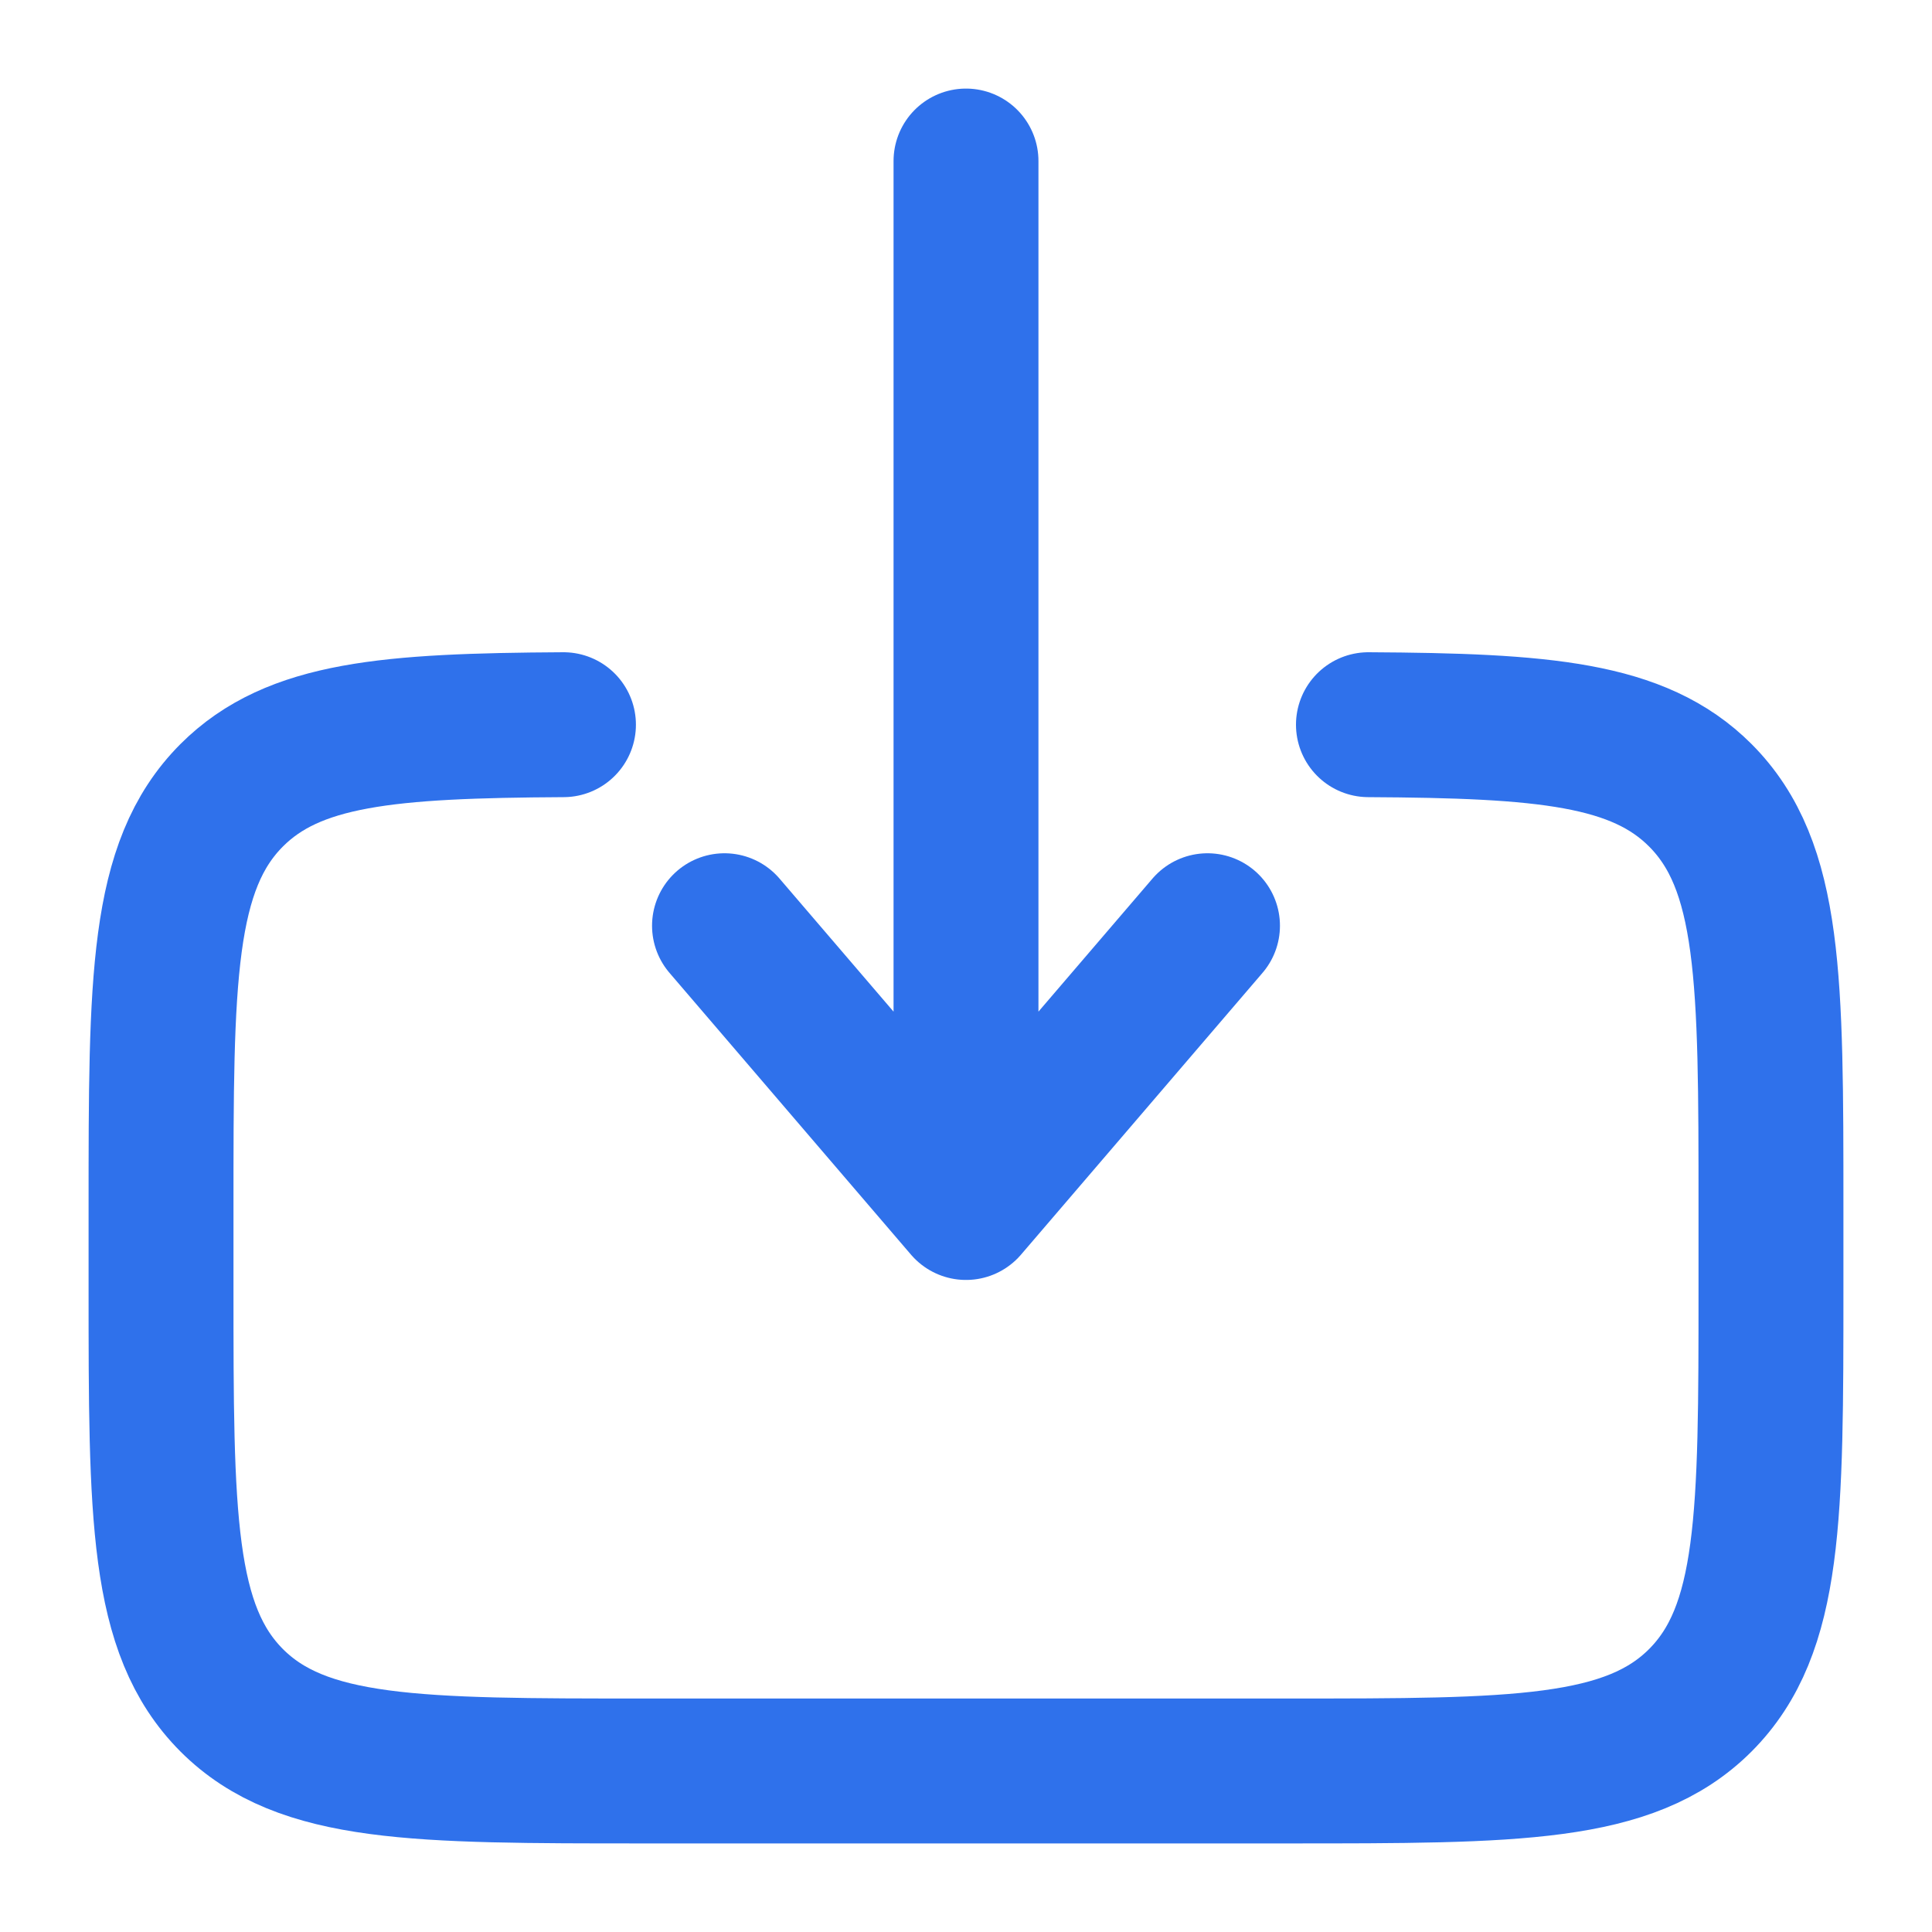 <svg width="20" height="20" viewBox="0 0 20 20" fill="none" xmlns="http://www.w3.org/2000/svg">
<path d="M14.166 7.502C15.979 7.512 16.961 7.592 17.601 8.232C18.333 8.965 18.333 10.143 18.333 12.5V13.333C18.333 15.691 18.333 16.869 17.601 17.602C16.869 18.333 15.69 18.333 13.333 18.333H6.667C4.31 18.333 3.131 18.333 2.399 17.602C1.667 16.868 1.667 15.691 1.667 13.333V12.5C1.667 10.143 1.667 8.965 2.399 8.232C3.039 7.592 4.021 7.512 5.833 7.502" stroke="#2F71EB" stroke-width="1.5" stroke-linecap="round"/>
<path d="M10 1.667V12.5M10 12.5L7.5 9.583M10 12.5L12.5 9.583" stroke="#2F71EB" stroke-width="1.5" stroke-linecap="round" stroke-linejoin="round"/>
</svg>
